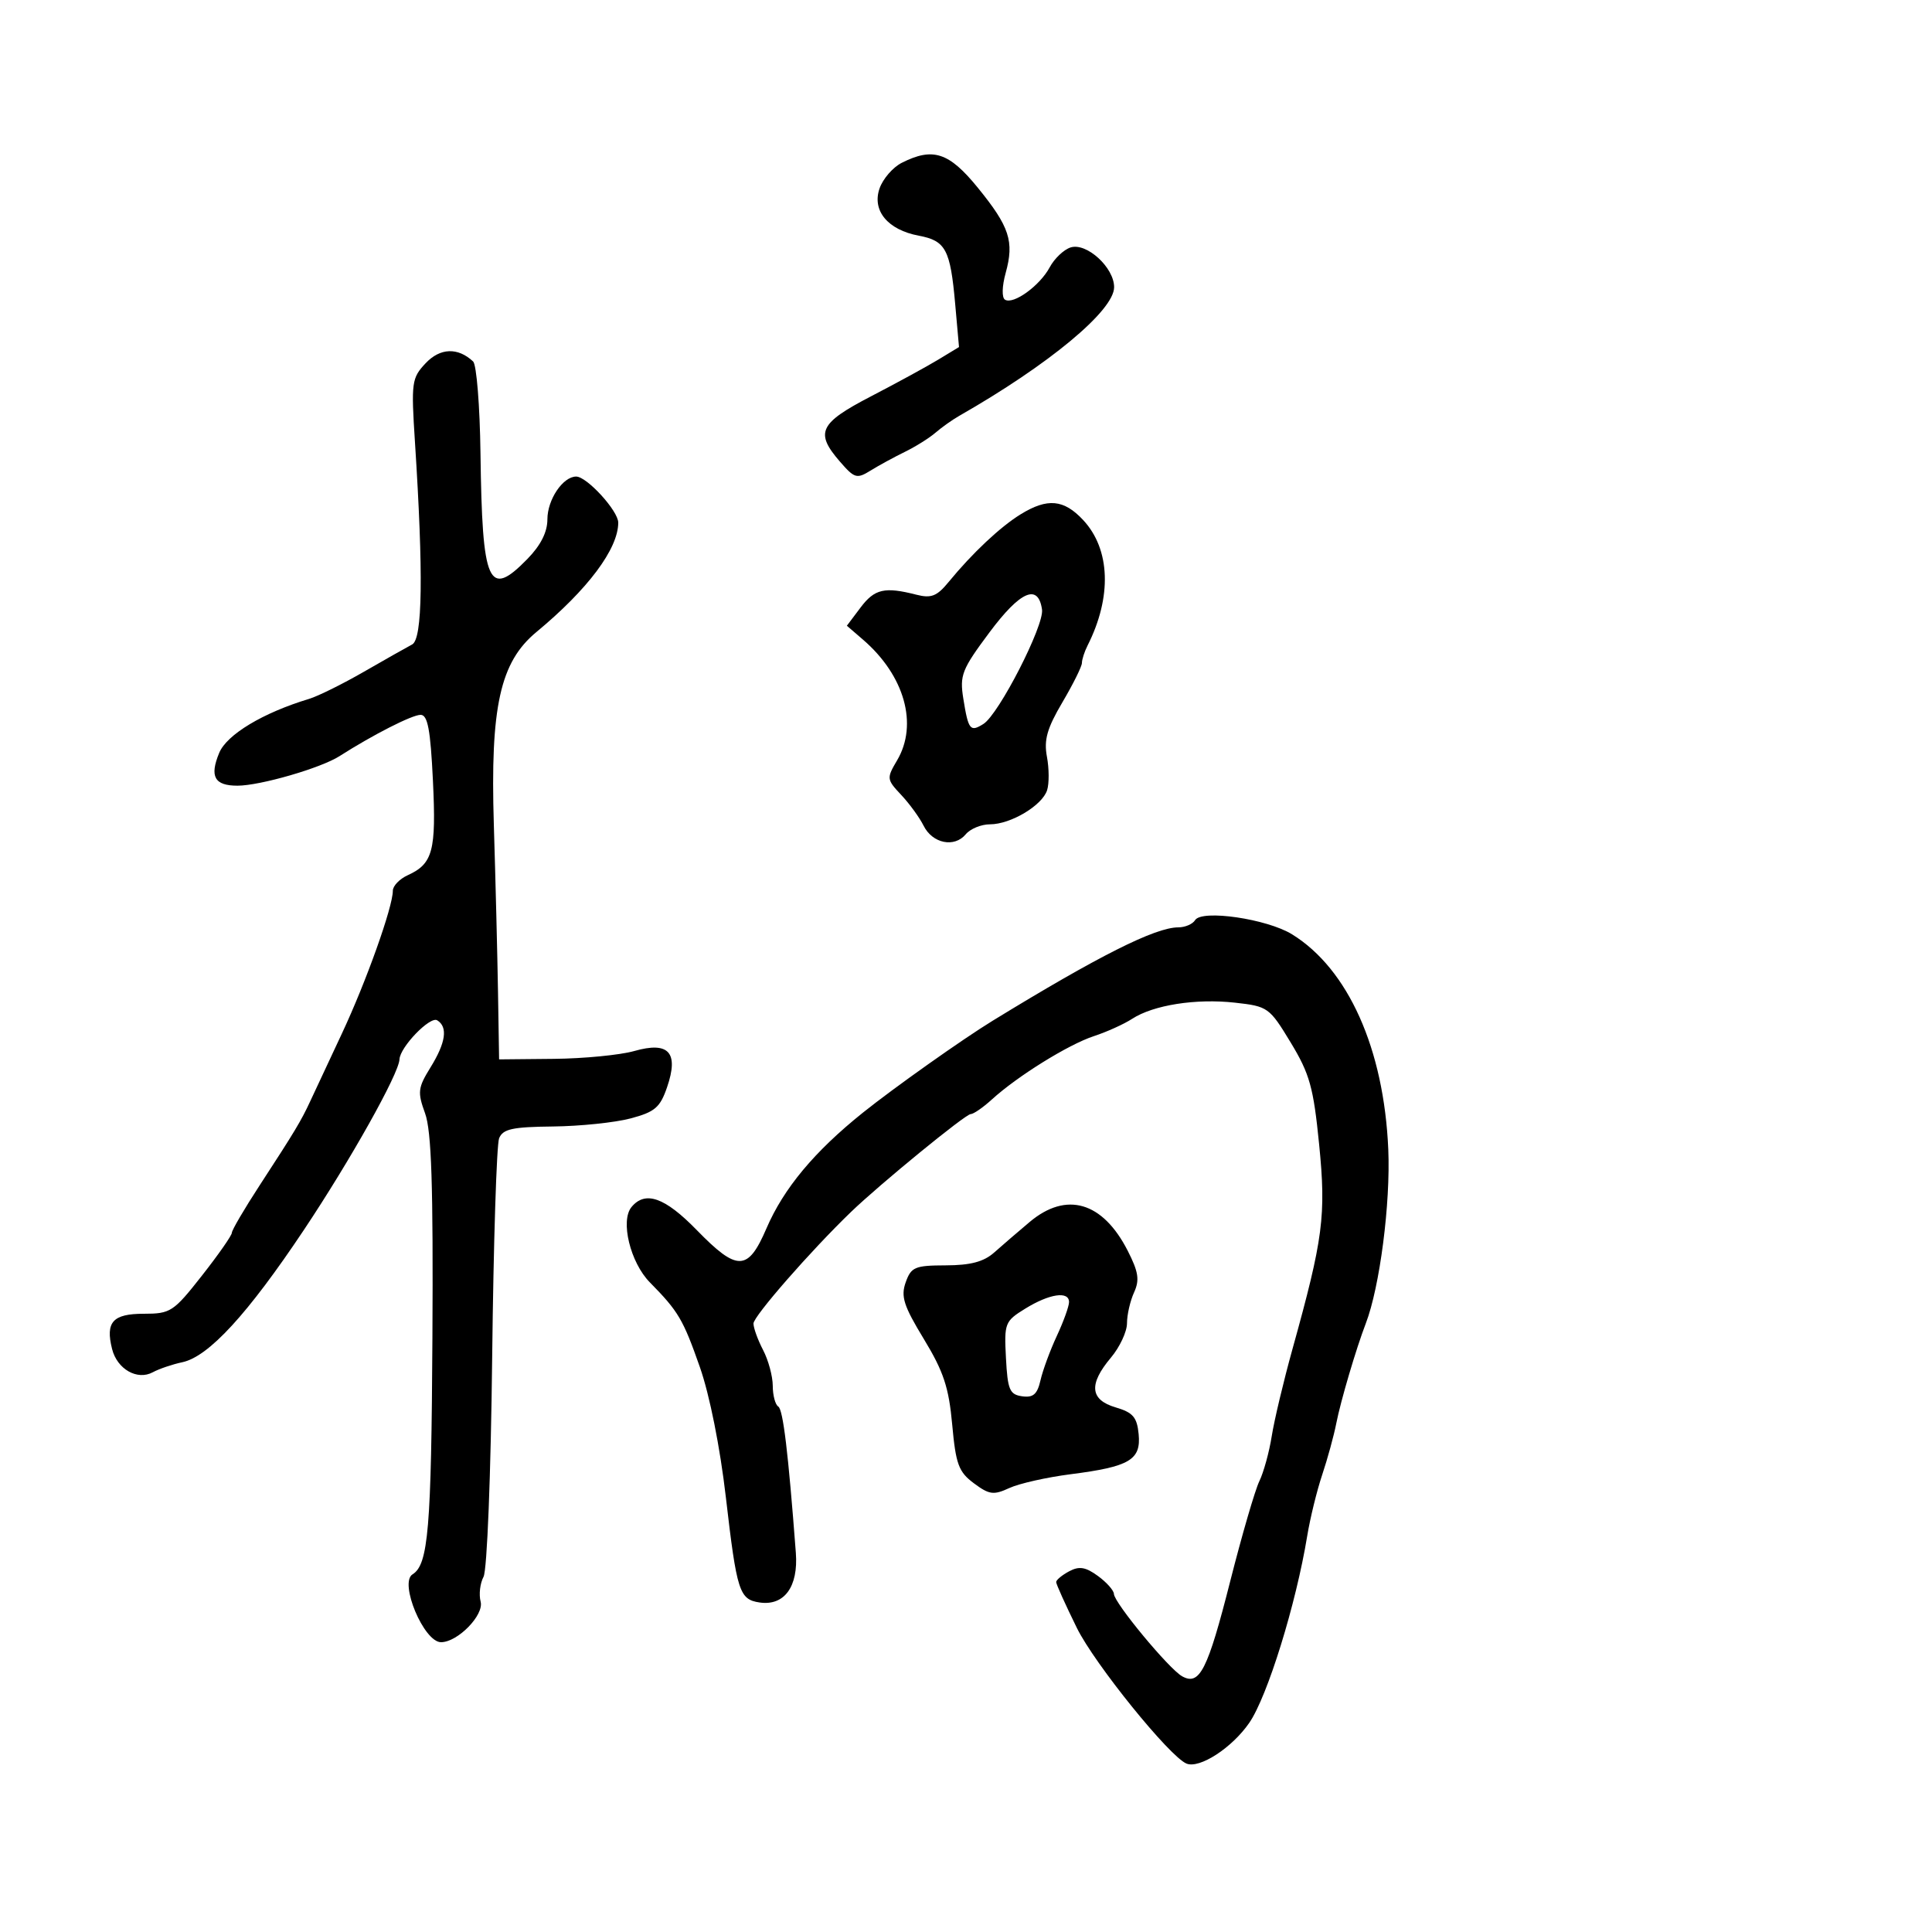 <svg xmlns="http://www.w3.org/2000/svg" width="300" height="300" viewBox="0 0 300 300" version="1.1">
	<path d="M 140.017 25.286 C 138.651 25.977, 137.106 27.757, 136.584 29.241 C 135.368 32.698, 137.843 35.692, 142.664 36.597 C 146.847 37.381, 147.568 38.733, 148.320 47.195 L 148.914 53.890 145.707 55.834 C 143.943 56.904, 139.238 59.472, 135.250 61.542 C 127.198 65.722, 126.510 67.173, 130.437 71.694 C 132.690 74.288, 133.048 74.392, 135.187 73.066 C 136.459 72.277, 138.850 70.974, 140.500 70.170 C 142.150 69.365, 144.291 68.026, 145.257 67.192 C 146.223 66.359, 147.872 65.188, 148.921 64.589 C 162.885 56.619, 173 48.219, 173 44.594 C 173 41.540, 168.727 37.635, 166.245 38.422 C 165.186 38.758, 163.724 40.148, 162.995 41.510 C 161.465 44.367, 157.359 47.340, 156.055 46.534 C 155.542 46.217, 155.588 44.455, 156.162 42.376 C 157.511 37.488, 156.768 35.214, 151.844 29.161 C 147.358 23.646, 144.870 22.831, 140.017 25.286 M 66.084 56.411 C 63.923 58.711, 63.835 59.365, 64.436 68.670 C 65.756 89.133, 65.616 99.221, 64 100.071 C 63.175 100.505, 59.800 102.414, 56.500 104.313 C 53.200 106.212, 49.375 108.106, 48 108.521 C 40.838 110.682, 35.219 114.058, 34.038 116.907 C 32.515 120.585, 33.304 122, 36.878 122 C 40.380 122, 49.813 119.269, 52.717 117.414 C 57.915 114.093, 63.987 111, 65.309 111 C 66.416 111, 66.842 113.278, 67.226 121.239 C 67.750 132.128, 67.216 134.125, 63.304 135.907 C 62.037 136.485, 61 137.567, 61 138.313 C 61 140.842, 56.854 152.462, 53.084 160.500 C 51.020 164.900, 48.811 169.625, 48.173 171 C 46.758 174.053, 45.783 175.674, 40.297 184.094 C 37.933 187.721, 36 191.022, 36 191.429 C 36 191.836, 33.909 194.831, 31.352 198.084 C 26.942 203.699, 26.482 204, 22.321 204 C 17.510 204, 16.353 205.287, 17.404 209.473 C 18.190 212.605, 21.318 214.391, 23.727 213.083 C 24.702 212.554, 26.765 211.853, 28.311 211.526 C 32.394 210.662, 38.451 204.072, 47.177 191 C 54.401 180.179, 61.940 166.728, 62.031 164.500 C 62.109 162.592, 66.784 157.749, 67.889 158.432 C 69.575 159.473, 69.230 161.892, 66.843 165.754 C 64.888 168.917, 64.810 169.584, 66.004 172.872 C 67.003 175.625, 67.279 184.029, 67.145 207.726 C 66.978 237.410, 66.512 242.947, 64.058 244.464 C 61.946 245.770, 65.820 255, 68.480 255 C 71.067 255, 75.179 250.791, 74.632 248.702 C 74.341 247.588, 74.543 245.855, 75.080 244.850 C 75.636 243.812, 76.217 229.092, 76.425 210.761 C 76.627 193.018, 77.113 177.713, 77.503 176.750 C 78.089 175.309, 79.563 174.986, 85.857 174.920 C 90.061 174.875, 95.484 174.313, 97.909 173.670 C 101.688 172.667, 102.499 171.975, 103.579 168.831 C 105.436 163.426, 103.858 161.676, 98.500 163.199 C 96.300 163.824, 90.675 164.373, 86 164.418 L 77.500 164.500 77.329 154 C 77.235 148.225, 76.943 136.525, 76.681 128 C 76.120 109.744, 77.654 102.813, 83.287 98.147 C 91.292 91.517, 96 85.223, 96 81.151 C 96 79.328, 91.134 74, 89.468 74 C 87.408 74, 85 77.578, 85 80.639 C 85 82.628, 83.962 84.682, 81.881 86.810 C 75.839 92.991, 74.876 90.815, 74.609 70.386 C 74.513 63.043, 73.999 56.628, 73.467 56.130 C 71.090 53.906, 68.339 54.010, 66.084 56.411 M 158.500 79.851 C 155.336 81.794, 150.970 85.896, 147.298 90.376 C 145.487 92.585, 144.599 92.935, 142.298 92.346 C 137.363 91.084, 135.810 91.440, 133.632 94.331 L 131.500 97.163 134.014 99.331 C 140.459 104.890, 142.601 112.481, 139.300 118.069 C 137.655 120.854, 137.675 121.026, 139.939 123.436 C 141.226 124.805, 142.789 126.954, 143.414 128.213 C 144.787 130.978, 148.196 131.674, 149.960 129.548 C 150.667 128.697, 152.358 128, 153.718 128 C 156.942 128, 161.842 125.073, 162.596 122.697 C 162.923 121.668, 162.910 119.332, 162.567 117.505 C 162.076 114.890, 162.588 113.090, 164.972 109.048 C 166.637 106.223, 168 103.476, 168 102.942 C 168 102.409, 168.395 101.191, 168.877 100.236 C 172.686 92.697, 172.426 85.287, 168.192 80.750 C 165.193 77.536, 162.651 77.300, 158.500 79.851 M 153.635 98.208 C 149.348 103.959, 149 104.844, 149.586 108.500 C 150.366 113.355, 150.650 113.710, 152.712 112.410 C 155.105 110.901, 162.160 97.124, 161.805 94.653 C 161.219 90.558, 158.437 91.768, 153.635 98.208 M 185.575 142.878 C 185.194 143.495, 184.021 144, 182.969 144 C 179.389 144, 170.555 148.443, 154.136 158.502 C 149.446 161.376, 138.843 168.886, 134 172.765 C 126.460 178.804, 121.688 184.530, 119.012 190.751 C 116.138 197.431, 114.489 197.469, 108.188 191 C 103.239 185.919, 100.202 184.847, 98.063 187.424 C 96.294 189.555, 97.871 196.041, 100.907 199.124 C 105.345 203.630, 106.075 204.866, 108.677 212.287 C 110.191 216.606, 111.810 224.716, 112.712 232.500 C 114.409 247.139, 114.802 248.366, 117.935 248.830 C 121.780 249.400, 123.978 246.400, 123.579 241.127 C 122.396 225.519, 121.597 218.869, 120.849 218.407 C 120.382 218.118, 119.997 216.671, 119.994 215.191 C 119.990 213.711, 119.315 211.211, 118.494 209.636 C 117.672 208.060, 117 206.206, 117 205.514 C 117 204.390, 125.872 194.239, 132.124 188.209 C 136.604 183.888, 149.916 173, 150.718 173 C 151.159 173, 152.641 171.978, 154.010 170.730 C 157.991 167.100, 165.909 162.185, 169.858 160.890 C 171.861 160.234, 174.531 159.026, 175.791 158.207 C 179.093 156.058, 185.697 155.019, 191.762 155.693 C 196.886 156.263, 197.114 156.426, 200.422 161.889 C 203.371 166.758, 203.954 168.847, 204.834 177.695 C 205.934 188.757, 205.474 192.285, 200.689 209.500 C 199.313 214.450, 197.867 220.525, 197.475 223 C 197.084 225.475, 196.217 228.625, 195.550 230 C 194.882 231.375, 192.851 238.350, 191.036 245.500 C 187.520 259.354, 186.276 261.813, 183.556 260.291 C 181.508 259.145, 173.012 248.886, 172.969 247.507 C 172.951 246.953, 171.830 245.695, 170.477 244.710 C 168.560 243.315, 167.575 243.157, 166.009 243.995 C 164.904 244.587, 164 245.337, 164 245.662 C 164 245.988, 165.446 249.191, 167.212 252.780 C 169.961 258.362, 181.613 272.780, 184.241 273.850 C 186.273 274.678, 191.318 271.398, 193.992 267.512 C 196.809 263.417, 201.242 249.116, 202.984 238.500 C 203.435 235.750, 204.483 231.475, 205.311 229 C 206.140 226.525, 207.125 222.925, 207.501 221 C 208.176 217.546, 210.586 209.391, 212.081 205.500 C 214.254 199.844, 215.933 186.843, 215.571 178.463 C 214.897 162.872, 209.348 150.468, 200.638 145.085 C 196.745 142.679, 186.616 141.195, 185.575 142.878 M 159.883 189.750 C 158.084 191.262, 155.609 193.393, 154.383 194.484 C 152.762 195.927, 150.707 196.473, 146.859 196.484 C 142.056 196.499, 141.480 196.743, 140.634 199.124 C 139.854 201.320, 140.315 202.757, 143.459 207.932 C 146.513 212.961, 147.335 215.439, 147.857 221.204 C 148.417 227.376, 148.852 228.555, 151.221 230.320 C 153.608 232.099, 154.283 232.190, 156.721 231.064 C 158.249 230.357, 162.546 229.391, 166.269 228.915 C 175.408 227.747, 177.196 226.690, 176.808 222.684 C 176.555 220.064, 175.924 219.330, 173.250 218.543 C 169.251 217.366, 169.017 214.957, 172.500 210.818 C 173.875 209.184, 175 206.777, 175 205.470 C 175 204.163, 175.492 202.013, 176.094 200.692 C 176.978 198.753, 176.788 197.504, 175.108 194.211 C 171.227 186.605, 165.589 184.952, 159.883 189.750 M 159.204 203.202 C 156.032 205.161, 155.918 205.451, 156.204 210.869 C 156.464 215.812, 156.771 216.538, 158.715 216.815 C 160.439 217.060, 161.072 216.506, 161.571 214.315 C 161.924 212.767, 163.065 209.670, 164.107 207.434 C 165.148 205.198, 166 202.836, 166 202.184 C 166 200.433, 162.947 200.890, 159.204 203.202" stroke="none" fill="black" fill-rule="evenodd"/>
</svg>